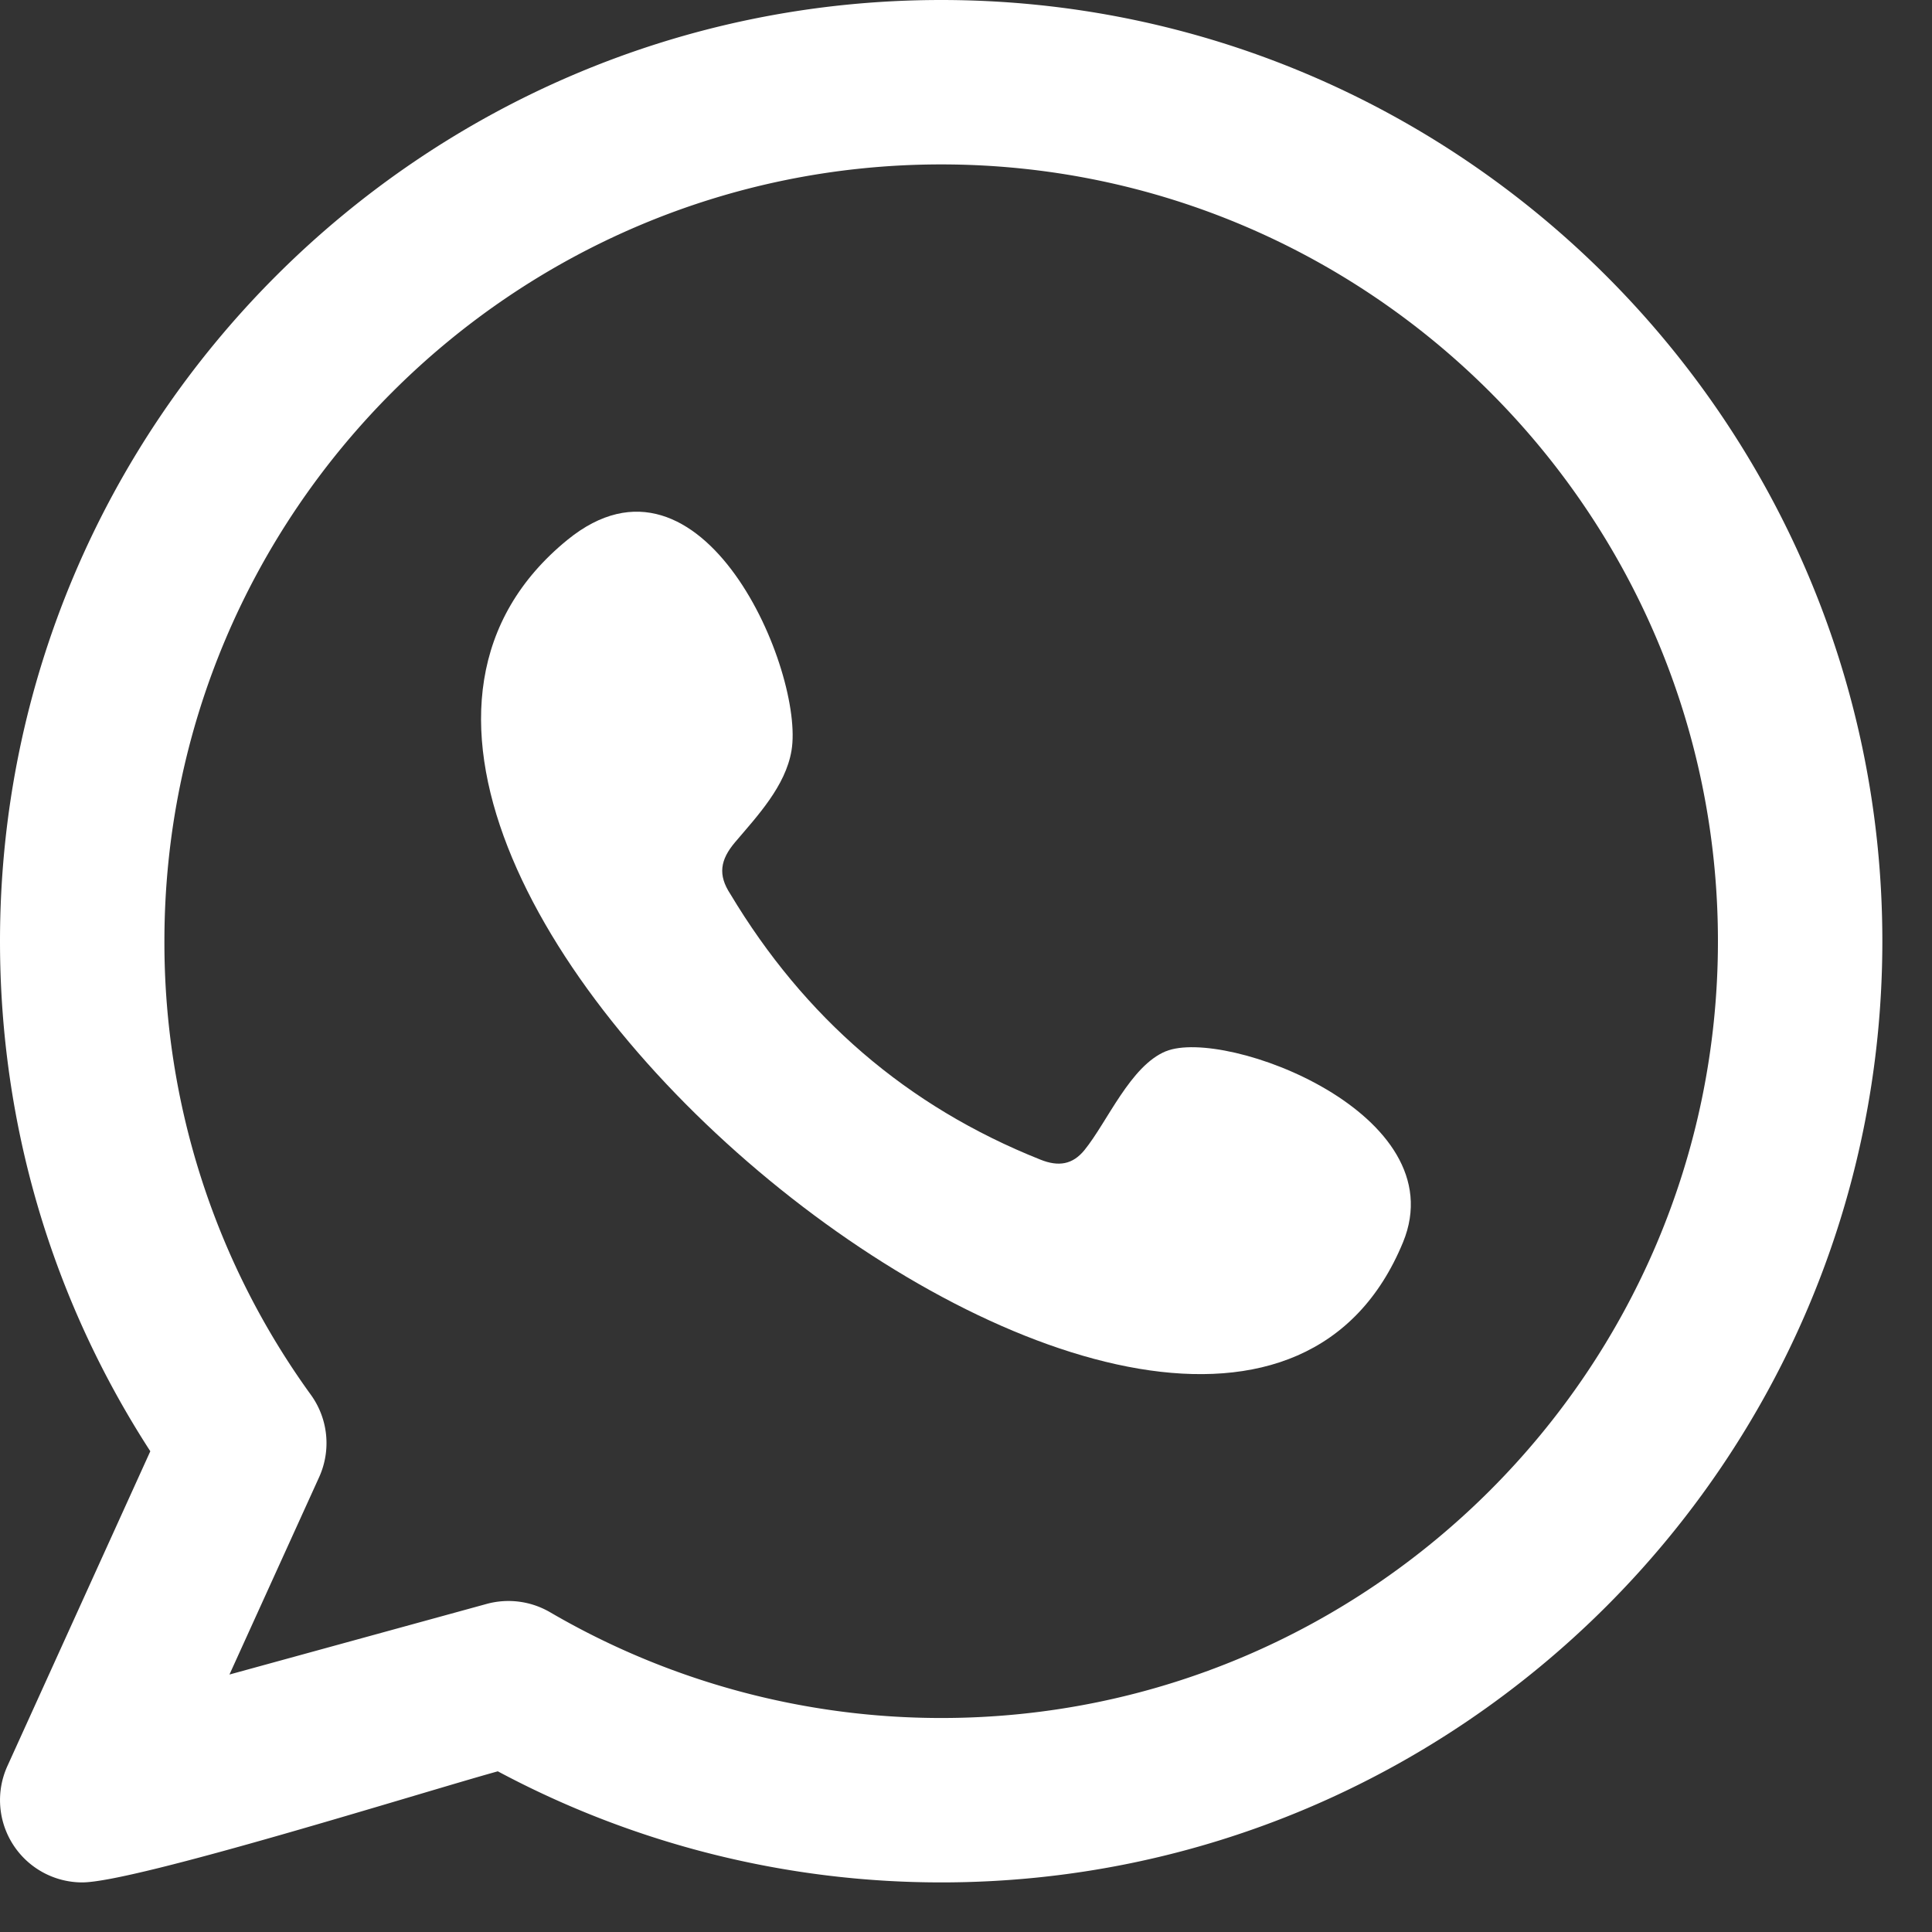 <svg width="30" height="30" fill="none" xmlns="http://www.w3.org/2000/svg"><rect width="100%" height="100%" fill="#333333" stroke="none"/><path fill-rule="evenodd" clip-rule="evenodd" d="M14.615 26.677a12.05 12.05 0 01-6.073-1.642 1.284 1.284 0 00-.983-.13l-3.996 1.097 1.393-3.066a1.28 1.28 0 00-.127-1.275 11.965 11.965 0 01-2.276-7.046c0-6.651 5.41-12.062 12.062-12.062 6.65 0 12.061 5.41 12.061 12.062 0 6.651-5.41 12.062-12.061 12.062zm0-26.677C6.555 0 0 6.556 0 14.615c0 2.835.803 5.557 2.334 7.92l-2.22 4.89a1.278 1.278 0 001.161 1.805c.823 0 5.312-1.41 6.455-1.725a14.6 14.6 0 006.884 1.725c8.057 0 14.615-6.557 14.615-14.615C29.23 6.556 22.672.001 14.615 0z" fill="#fff"/><path fill-rule="evenodd" clip-rule="evenodd" d="M18.105 16.323c-.553.227-.907 1.093-1.265 1.535-.184.226-.403.262-.686.148-2.076-.827-3.668-2.213-4.813-4.123-.195-.296-.16-.53.074-.806.346-.407.782-.87.875-1.42.208-1.214-1.38-4.982-3.478-3.275C2.777 13.3 18.88 26.344 21.786 19.29c.822-2-2.764-3.341-3.681-2.966z" fill="#fff"/></svg>
